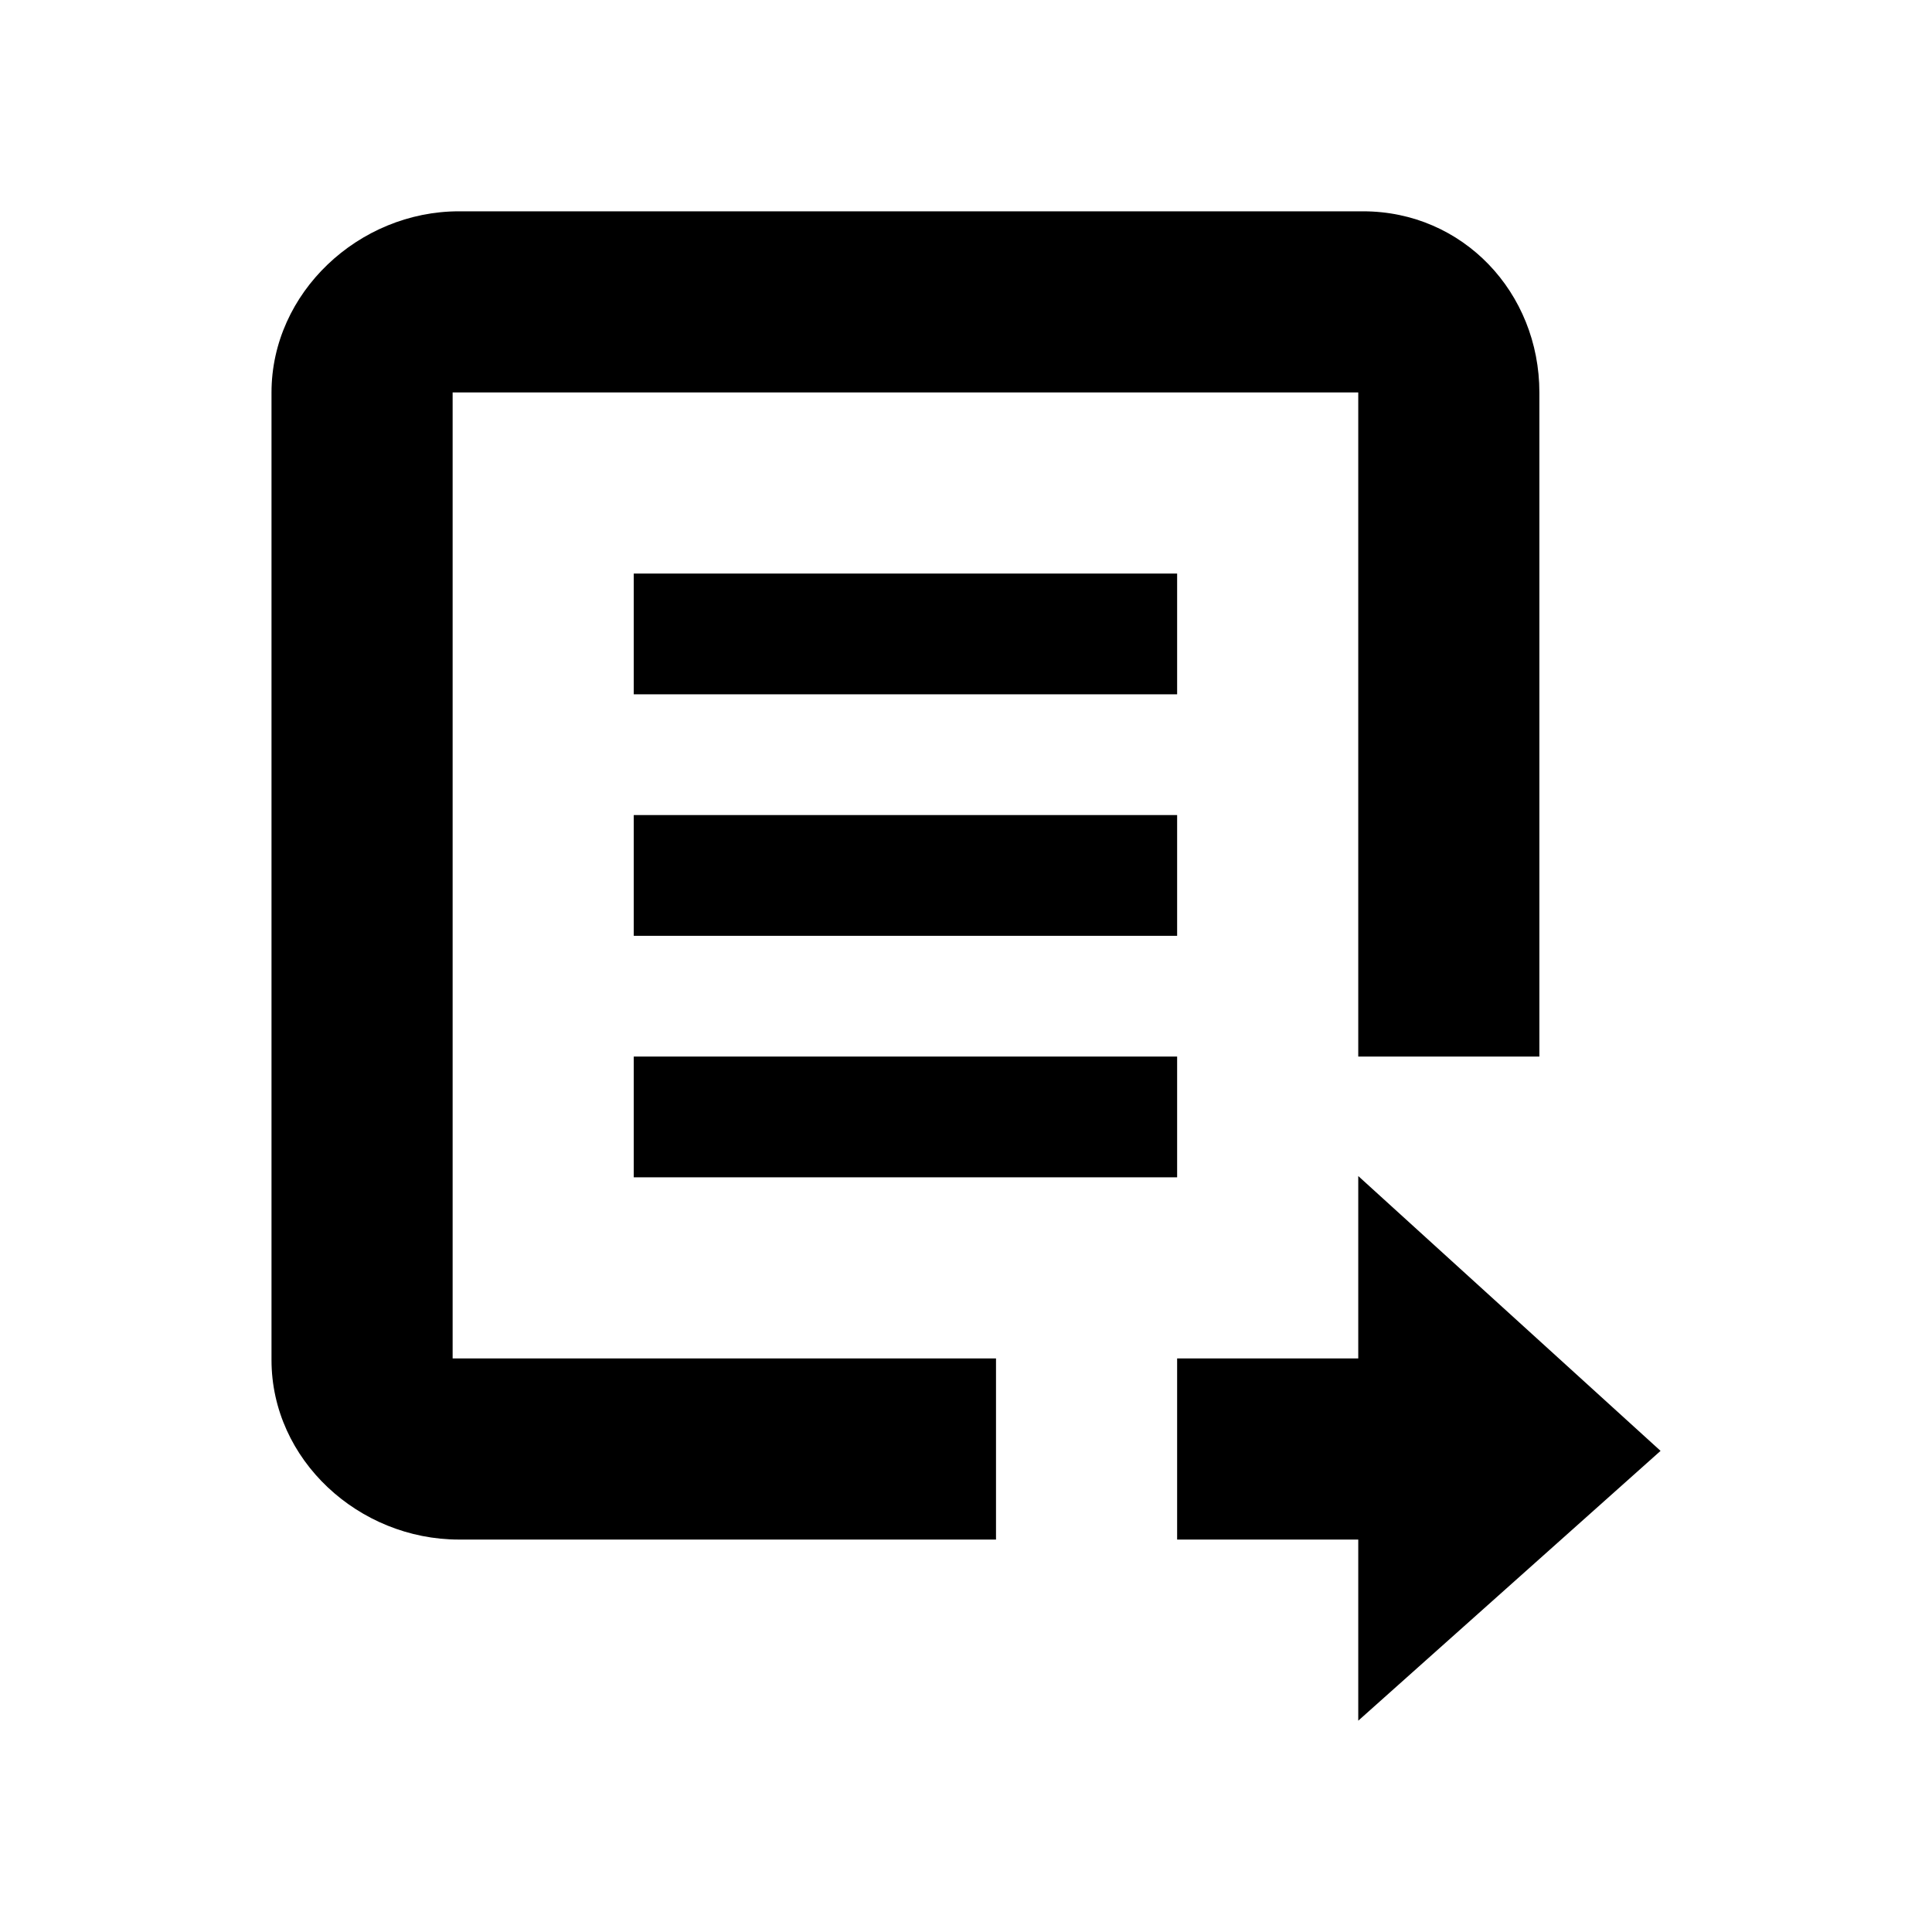<?xml version="1.0" encoding="utf-8"?>
<!-- Generator: Adobe Illustrator 16.0.0, SVG Export Plug-In . SVG Version: 6.00 Build 0)  -->
<!DOCTYPE svg PUBLIC "-//W3C//DTD SVG 1.1//EN" "http://www.w3.org/Graphics/SVG/1.1/DTD/svg11.dtd">
<svg version="1.1" id="Layer_1" xmlns="http://www.w3.org/2000/svg" xmlns:xlink="http://www.w3.org/1999/xlink" x="0px" y="0px"
	 width="32px" height="32px" viewBox="0 0 32 32" enable-background="new 0 0 32 32" xml:space="preserve">
<g>
	<path d="M7.497,6.5h15v11h3V6.502c0-1.656-1.265-3.002-2.921-3.002H7.601c-1.657,0-3.104,1.346-3.104,3.002v16.023
		c0,1.656,1.447,2.975,3.104,2.975h8.896v-3h-9V6.5z"/>
	<rect x="10.497" y="9.5" width="9" height="2"/>
	<rect x="10.497" y="13.5" width="9" height="2"/>
	<rect x="10.497" y="17.5" width="9" height="2"/>
	<polygon points="27.504,24.031 22.497,19.479 22.497,22.5 19.497,22.5 19.497,25.5 22.497,25.5 22.497,28.5 	"/>
</g>
</svg>

